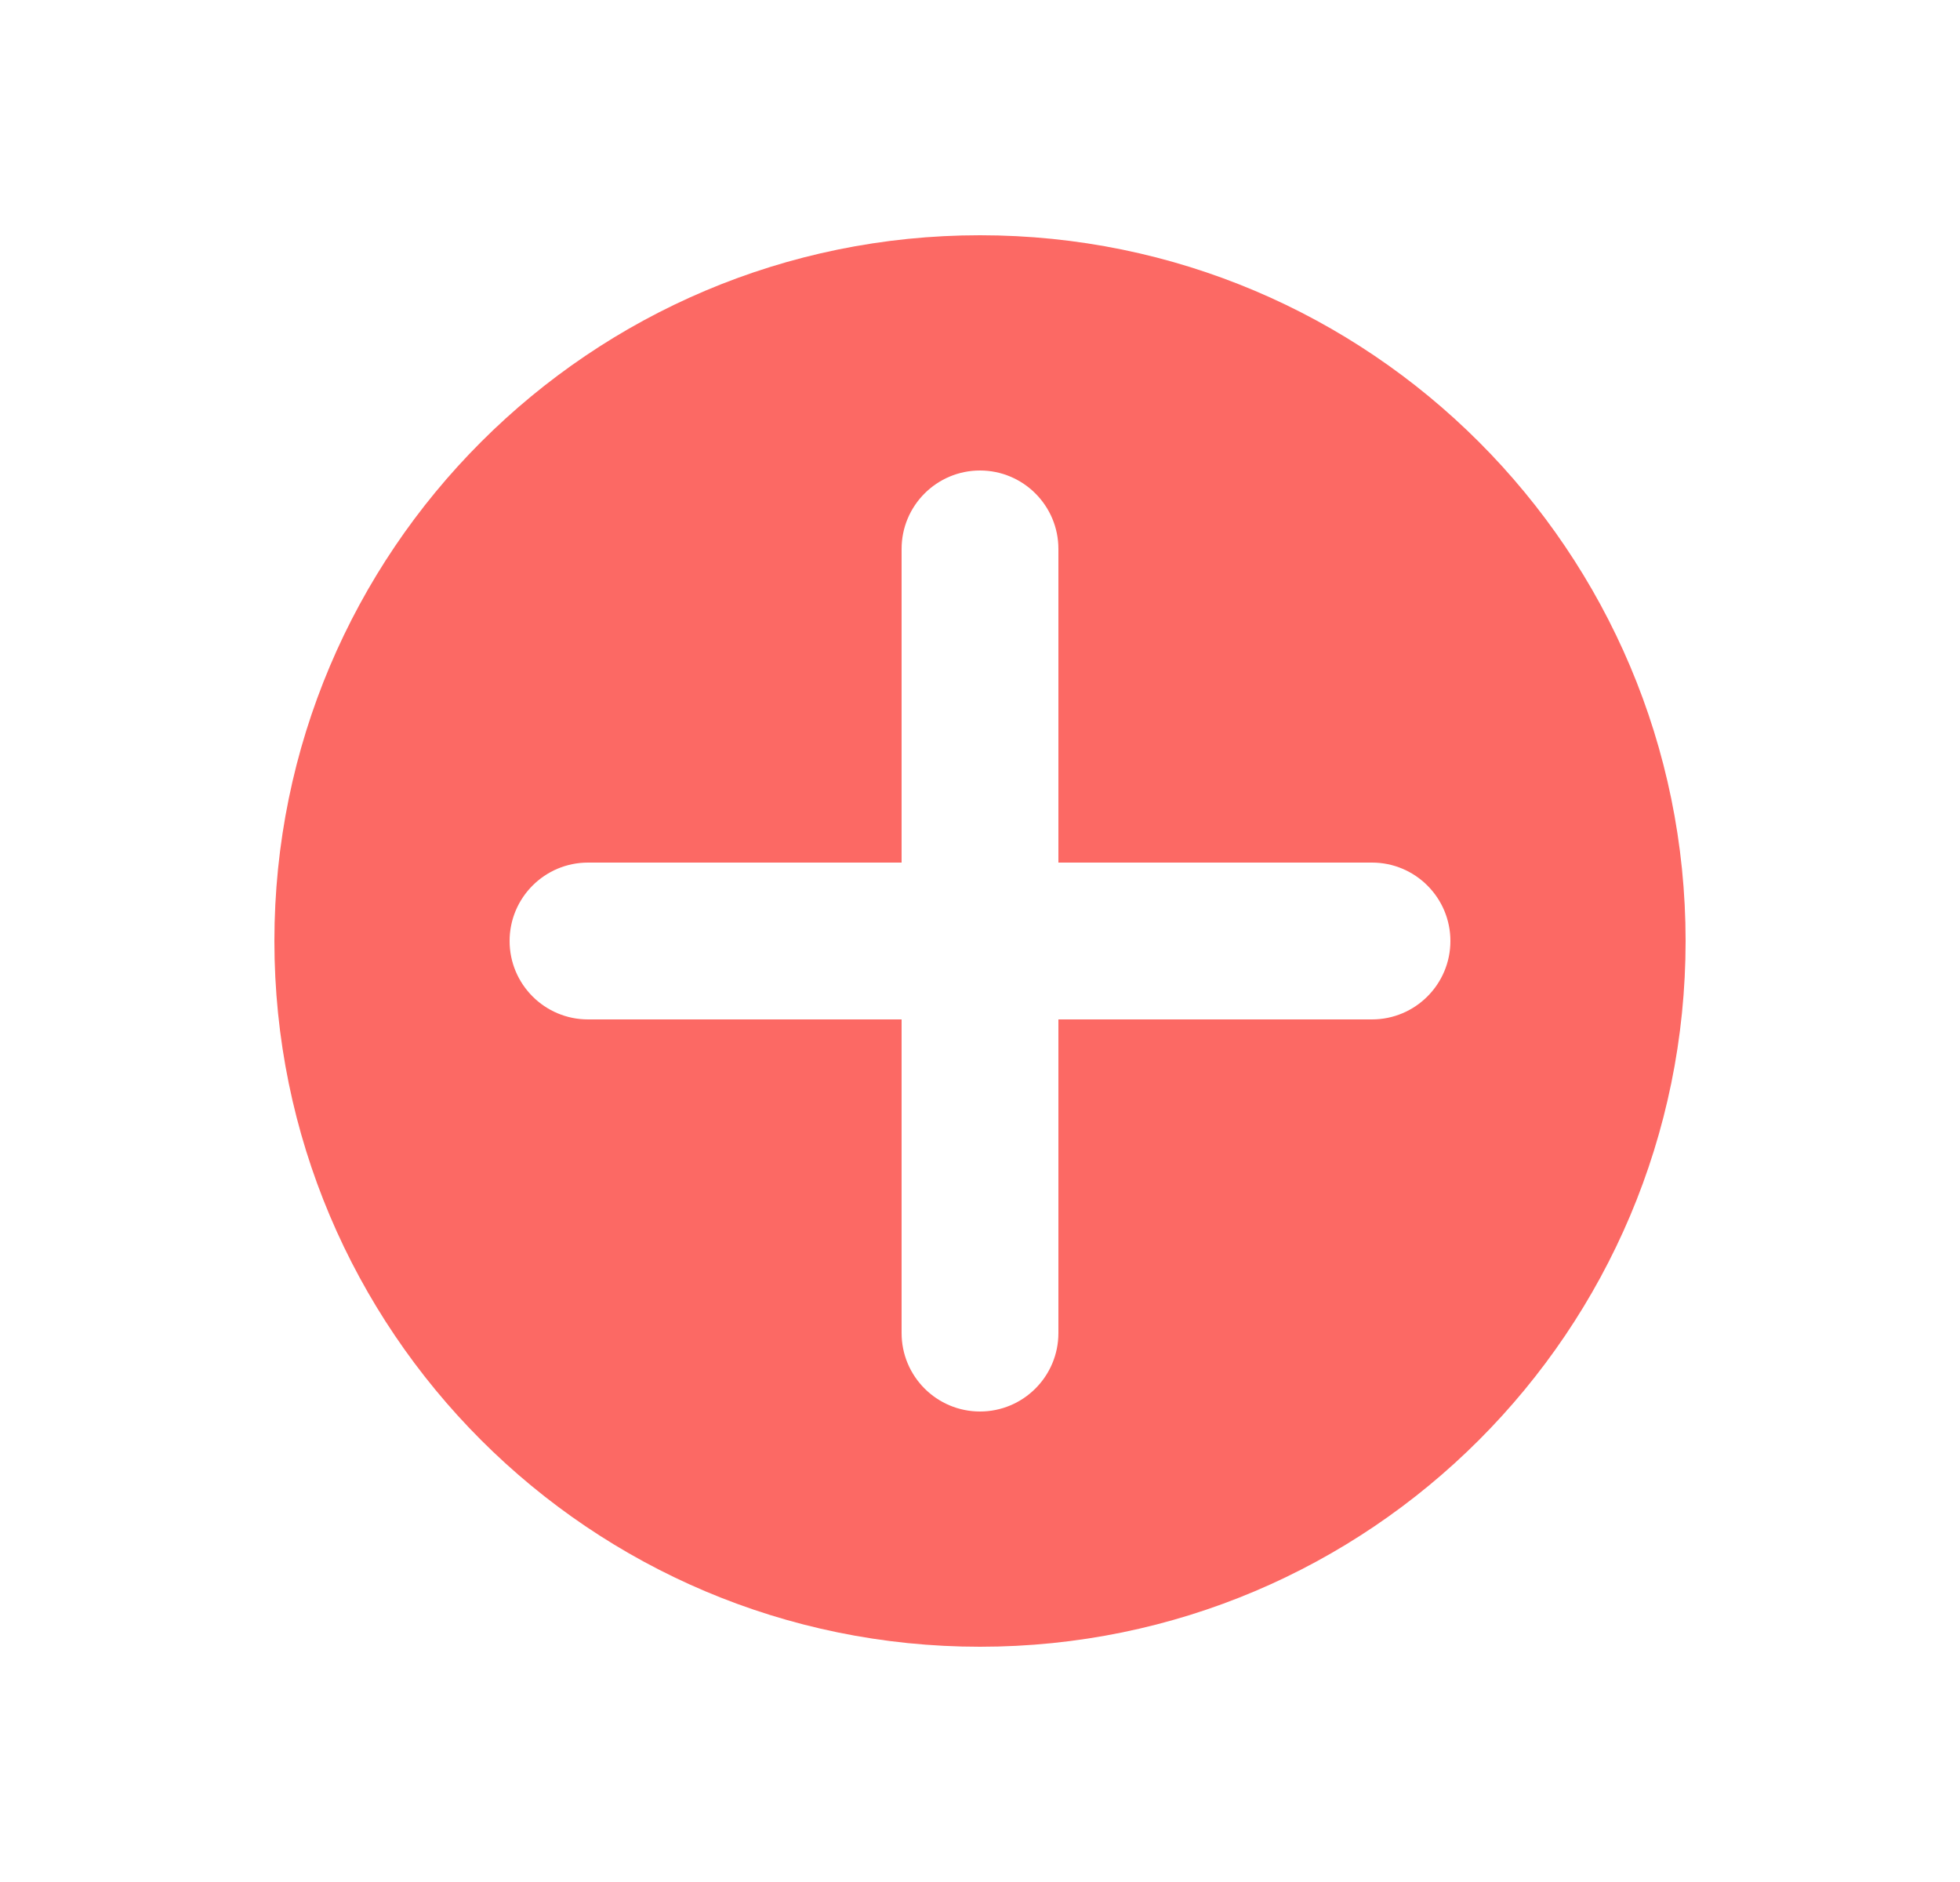 <svg width="25" height="24" viewBox="0 0 25 24" fill="none" xmlns="http://www.w3.org/2000/svg">
<path fill-rule="evenodd" clip-rule="evenodd" d="M21.5 12C21.5 16.971 17.471 21 12.5 21C7.529 21 3.5 16.971 3.5 12C3.5 7.029 7.529 3 12.5 3C17.471 3 21.5 7.029 21.5 12ZM12.5 18C11.948 18 11.5 17.552 11.5 17V13H7.5C6.948 13 6.5 12.552 6.5 12C6.5 11.448 6.948 11 7.5 11H11.5V7C11.5 6.448 11.948 6 12.5 6C13.052 6 13.5 6.448 13.5 7V11H17.5C18.052 11 18.5 11.448 18.5 12C18.5 12.552 18.052 13 17.5 13H13.5V17C13.5 17.552 13.052 18 12.5 18Z" fill="#FC6964"/>
</svg>
